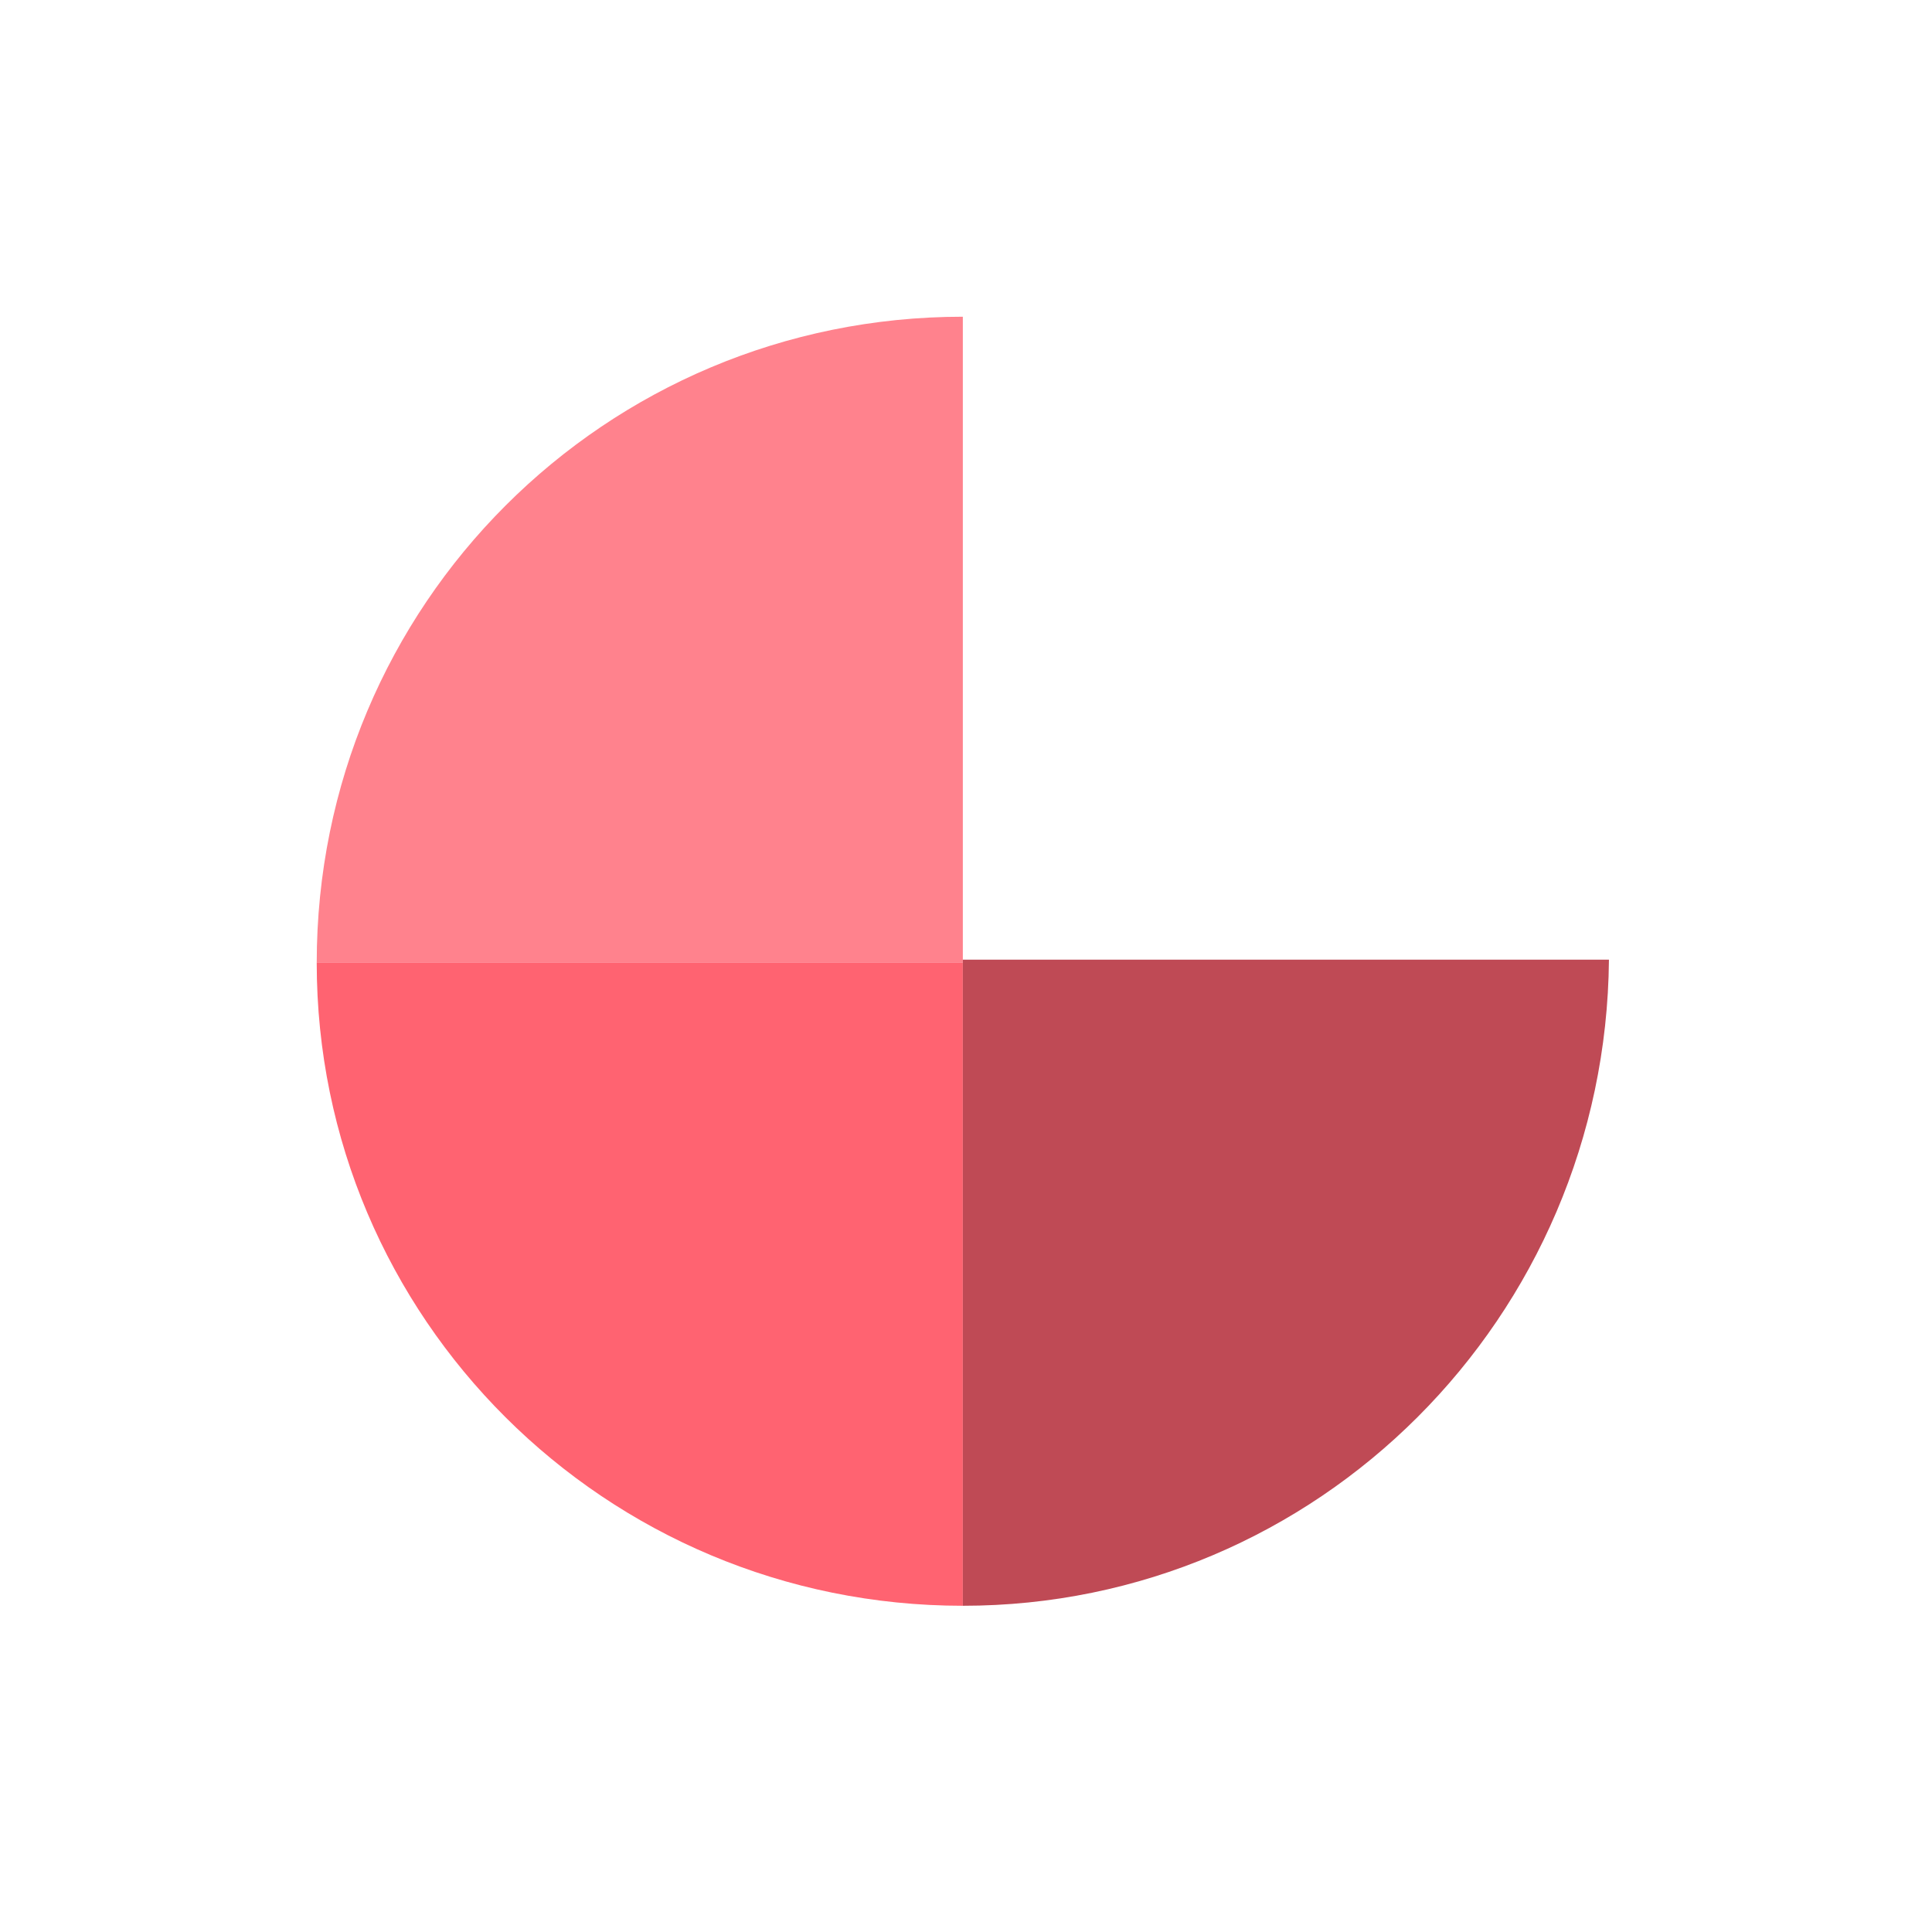 <svg width="61" height="61" viewBox="0 0 61 61" fill="none" xmlns="http://www.w3.org/2000/svg">
<g filter="url(#filter0_d)">
<path fill-rule="evenodd" clip-rule="evenodd" d="M30.4 45.7C19.1 45.7 10 36.6 10 25.4H30.4V45.7Z" fill="#FF6371"/>
<path fill-rule="evenodd" clip-rule="evenodd" d="M30.4 25.4H10C10 14.1 19.1 5 30.4 5V25.4Z" fill="#FF828D"/>
<path fill-rule="evenodd" clip-rule="evenodd" d="M30.4 45.7V25.3H50.8C50.7 36.6 41.6 45.7 30.4 45.7Z" fill="#BF4A55"/>
</g>
<defs>
<filter id="filter0_d" x="0" y="0" width="60.8" height="60.7" filterUnits="userSpaceOnUse" color-interpolation-filters="sRGB">
<feFlood flood-opacity="0" result="BackgroundImageFix"/>
<feColorMatrix in="SourceAlpha" type="matrix" values="0 0 0 0 0 0 0 0 0 0 0 0 0 0 0 0 0 0 127 0"/>
<feOffset dy="5"/>
<feGaussianBlur stdDeviation="5"/>
<feColorMatrix type="matrix" values="0 0 0 0 1 0 0 0 0 0.51 0 0 0 0 0.553 0 0 0 0.5 0"/>
<feBlend mode="normal" in2="BackgroundImageFix" result="effect1_dropShadow"/>
<feBlend mode="normal" in="SourceGraphic" in2="effect1_dropShadow" result="shape"/>
</filter>
</defs>
</svg>

